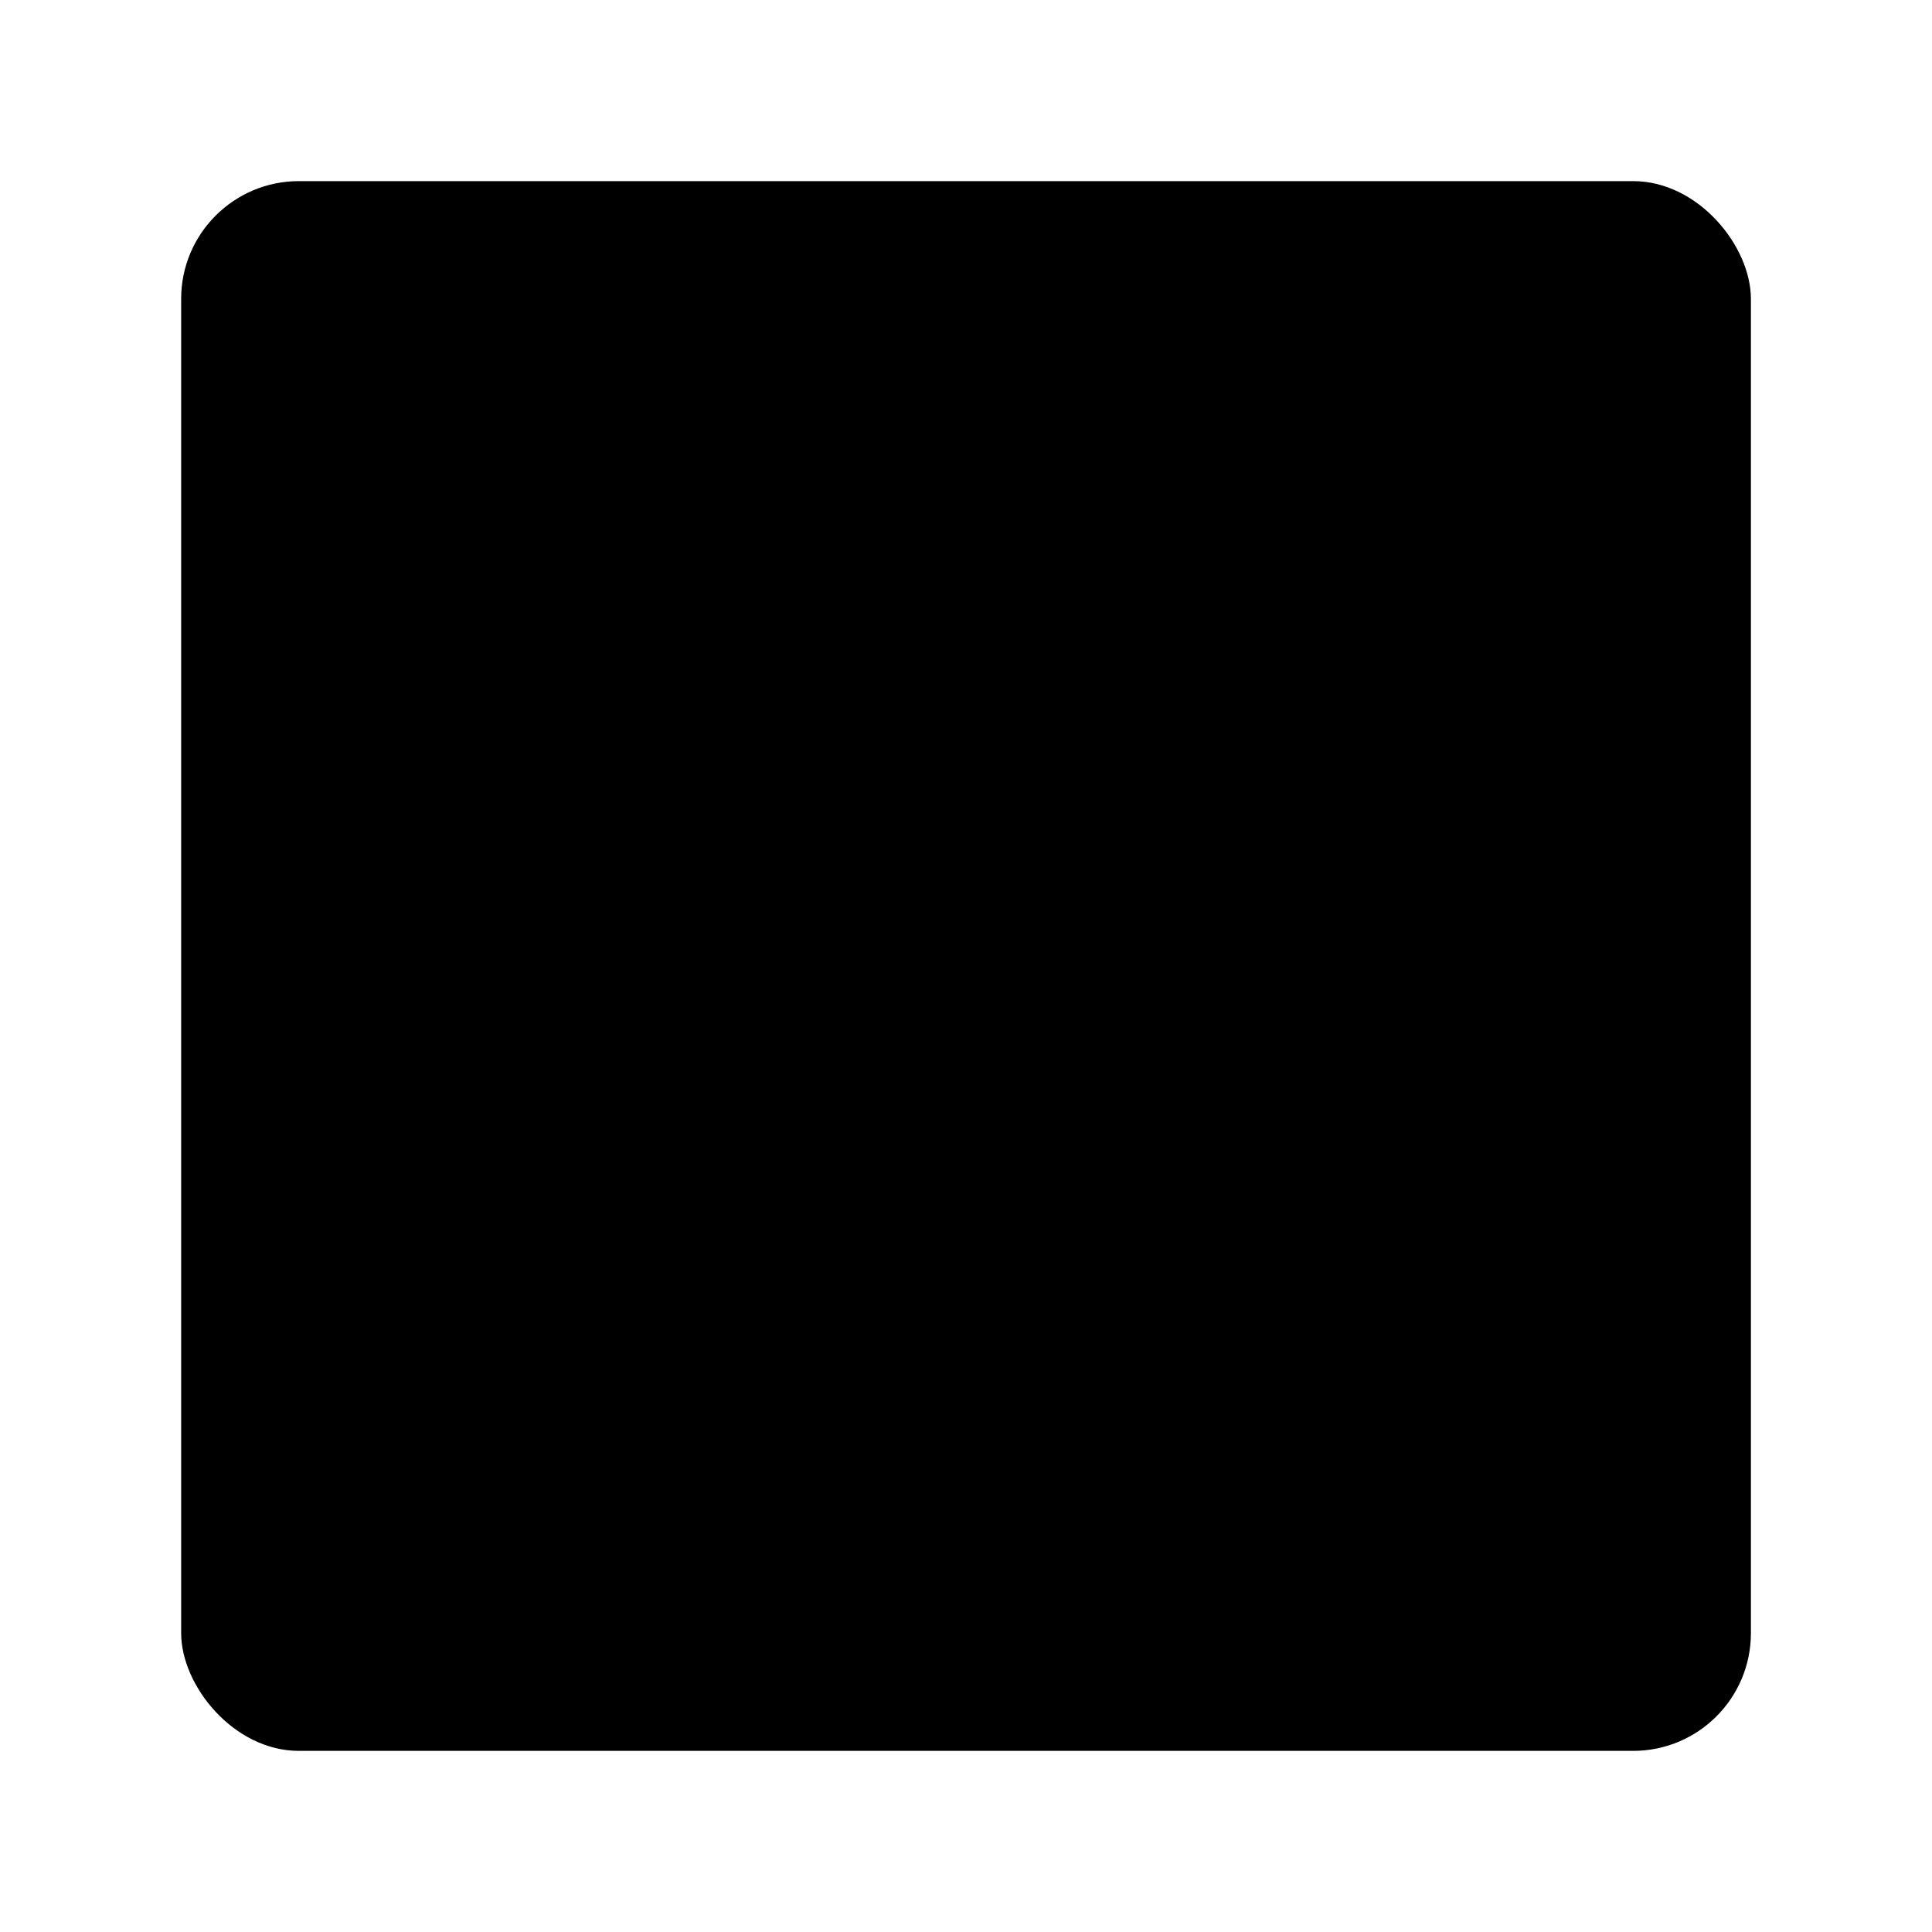 <svg width="64" height="64" version="1.1" xmlns="http://www.w3.org/2000/svg" xmlns:xlink="http://www.w3.org/1999/xlink">
 <g transform="matrix(1.3 0 0 1.3 -499.14 -648.94)" stroke-width=".769">
  <rect x="388.57" y="503.8" width="40" height="40" rx="3" ry="3" fill="{{ theme.colors.green }}"/>
  <path d="m419.57 516.23 3.708 2.571-0.981-4.714 3.273-3.286h-4.314l-1.686-4-1.686 4h-4.314l3.273 3.286-0.981 4.714z" fill="{{ theme.colors.yellow }}"/>
  <g transform="translate(382.57 499.8)">
   <circle cx="15" cy="34" r="3" fill="{{ theme.colors.foreground }}"/>
   <path d="m12 22v5h2.5c4.142 0 7.5 3.358 7.5 7.5v2.5h5v-2.5c0-6.904-5.596-12.5-12.5-12.5" fill="{{ theme.colors.foreground }}"/>
   <path d="m12 12v5h3a17 17 0 0 1 17 17v3h5v-3a22 22 0 0 0-22-22z" fill="{{ theme.colors.foreground }}"/>
  </g>
 </g>
</svg>

